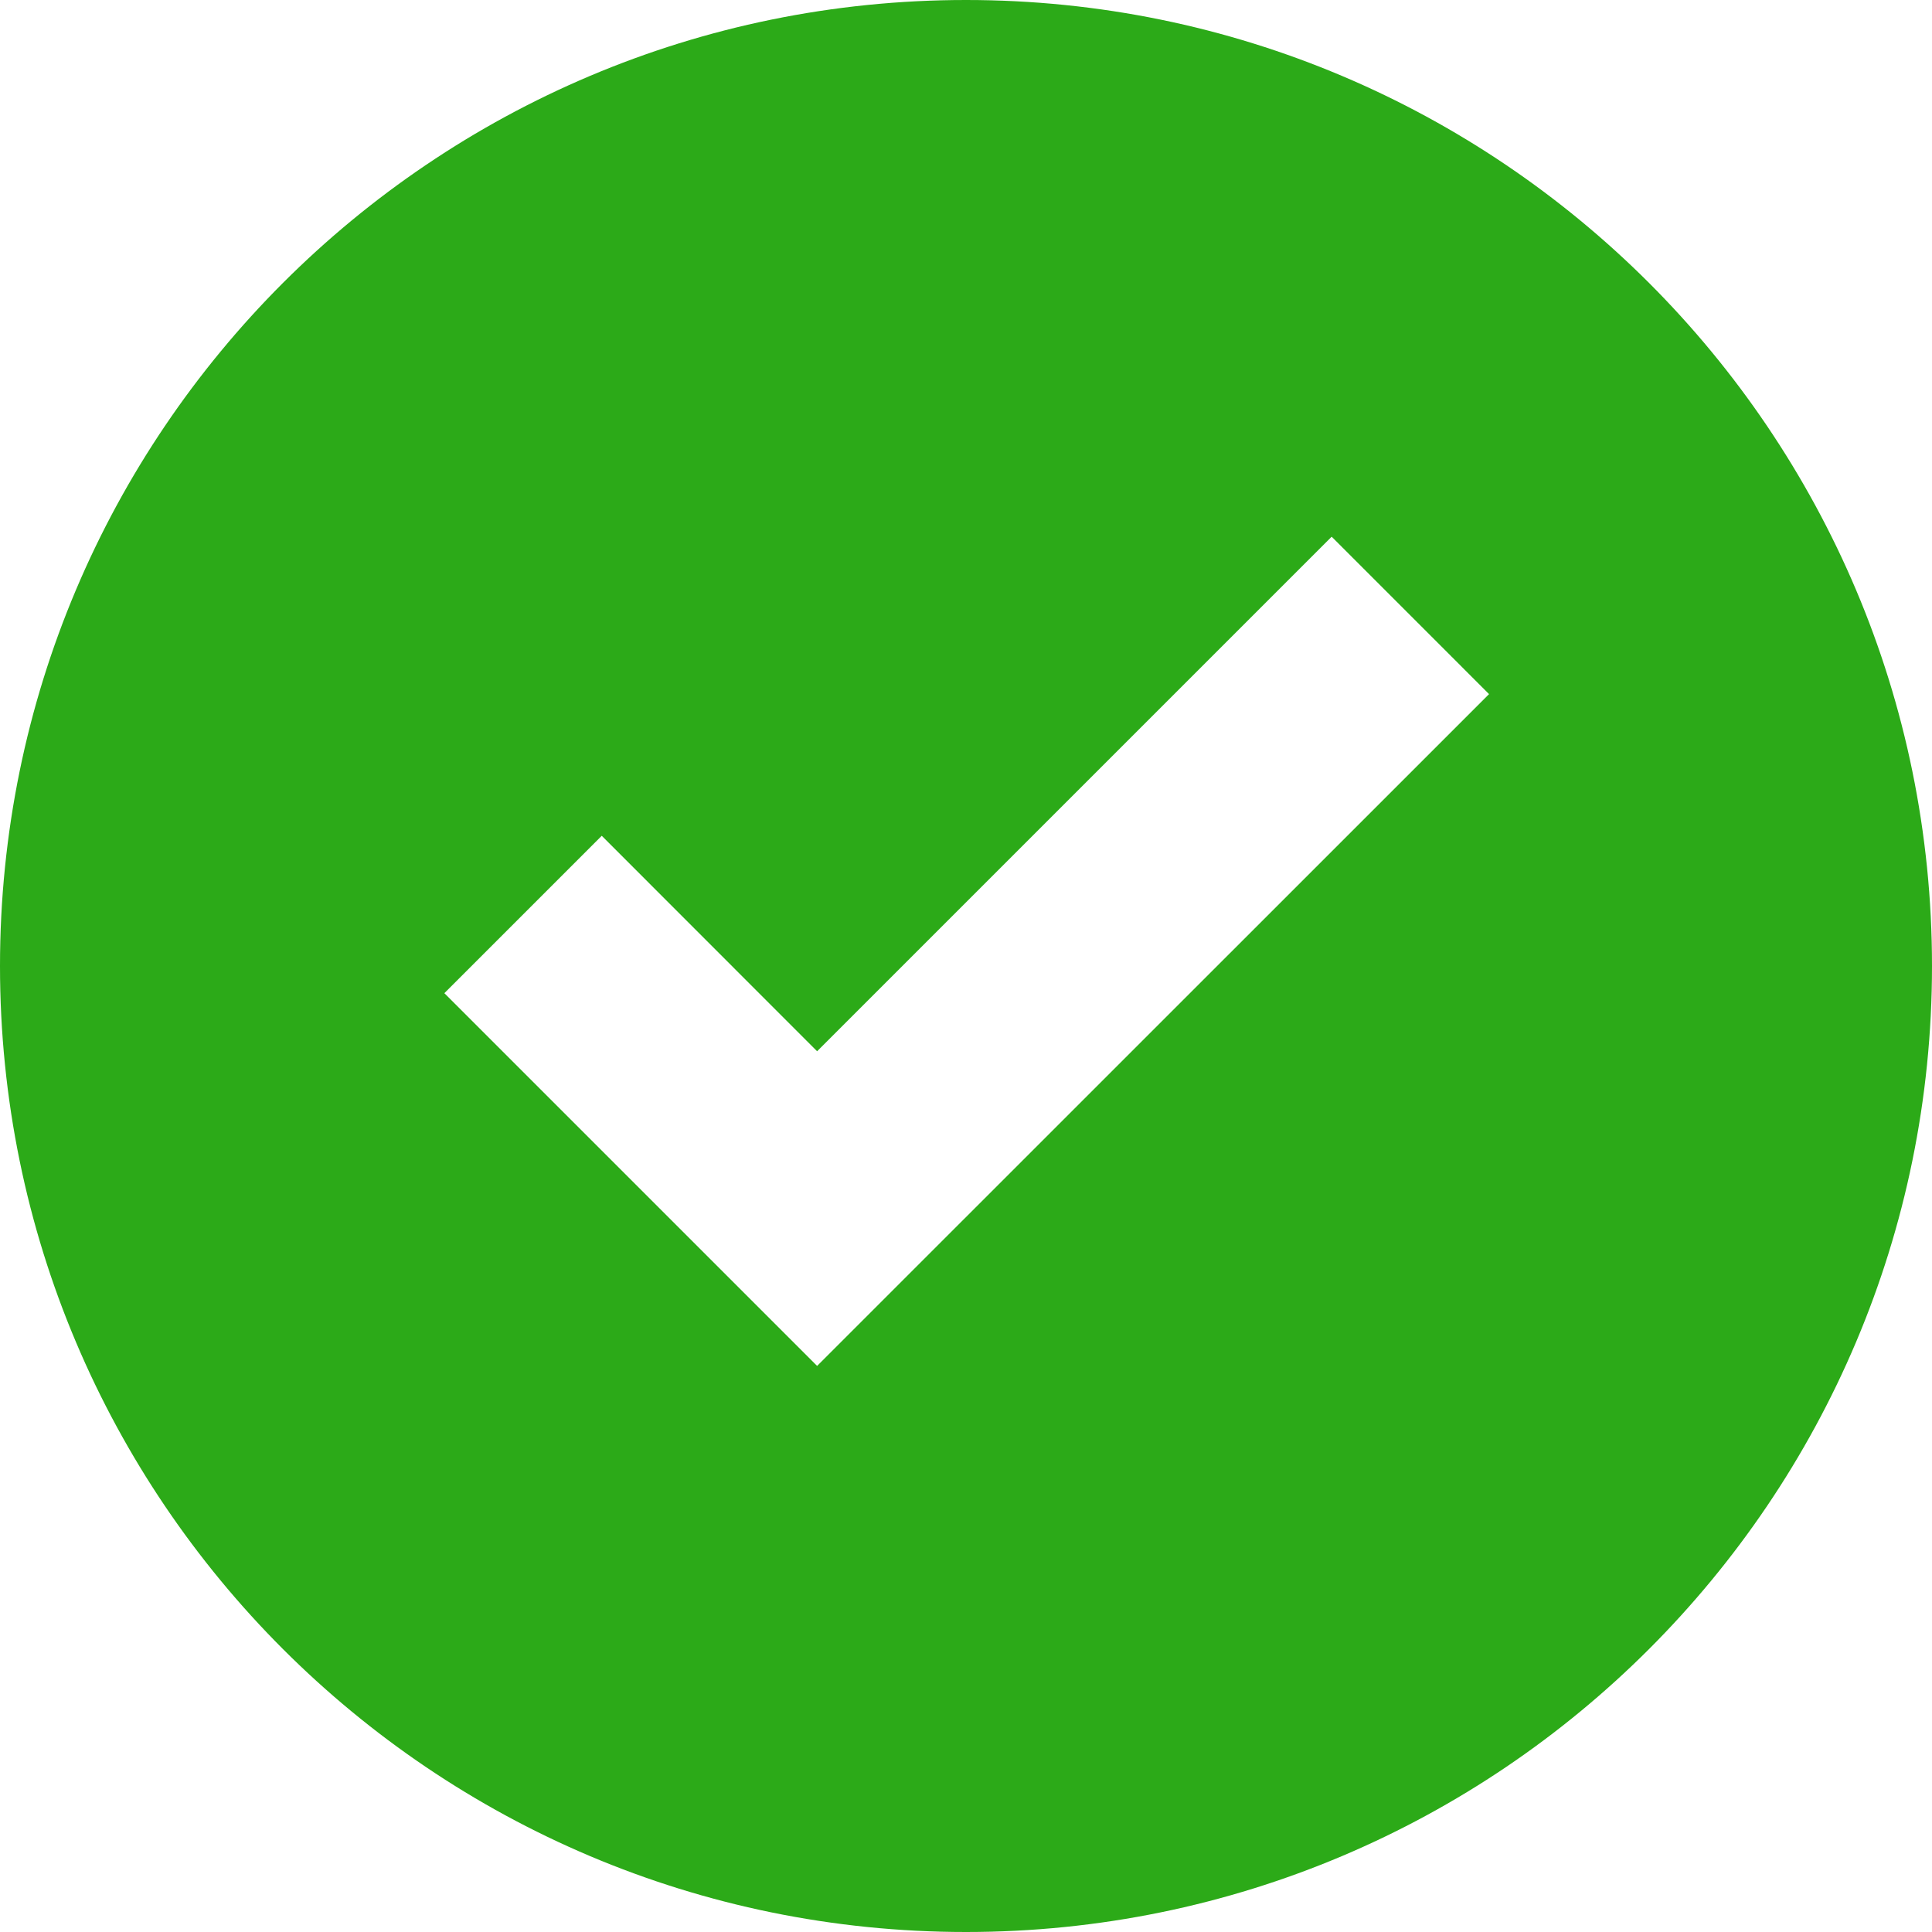 <?xml version="1.0" encoding="UTF-8"?>
<svg width="15px" height="15px" viewBox="0 0 15 15" version="1.1" xmlns="http://www.w3.org/2000/svg" xmlns:xlink="http://www.w3.org/1999/xlink">
    <!-- Generator: Sketch 46.2 (44496) - http://www.bohemiancoding.com/sketch -->
    <title>icon_success</title>
    <desc>Created with Sketch.</desc>
    <defs></defs>
    <g id="Working" stroke="none" stroke-width="1" fill="none" fill-rule="evenodd">
        <g id="BS-Single-Address-DD-SignedUp-Gas&amp;Elec-Monthly" transform="translate(-613, -325)" fill="#2CAA18">
            <g id="icon_success" transform="translate(613, 325)">
                <path d="M7.5,15 C3.358,15 0,11.642 0,7.5 C0,3.358 3.358,0 7.5,0 C11.642,0 15,3.358 15,7.5 C15,11.642 11.642,15 7.5,15 Z M10.339,4.167 L6.344,8.162 L4.672,6.489 L3.45,7.711 L5.122,9.383 L6.344,10.605 L11.561,5.389 L10.339,4.167 Z" id="Combined-Shape-Copy"></path>
            </g>
        </g>
    </g>
</svg>
